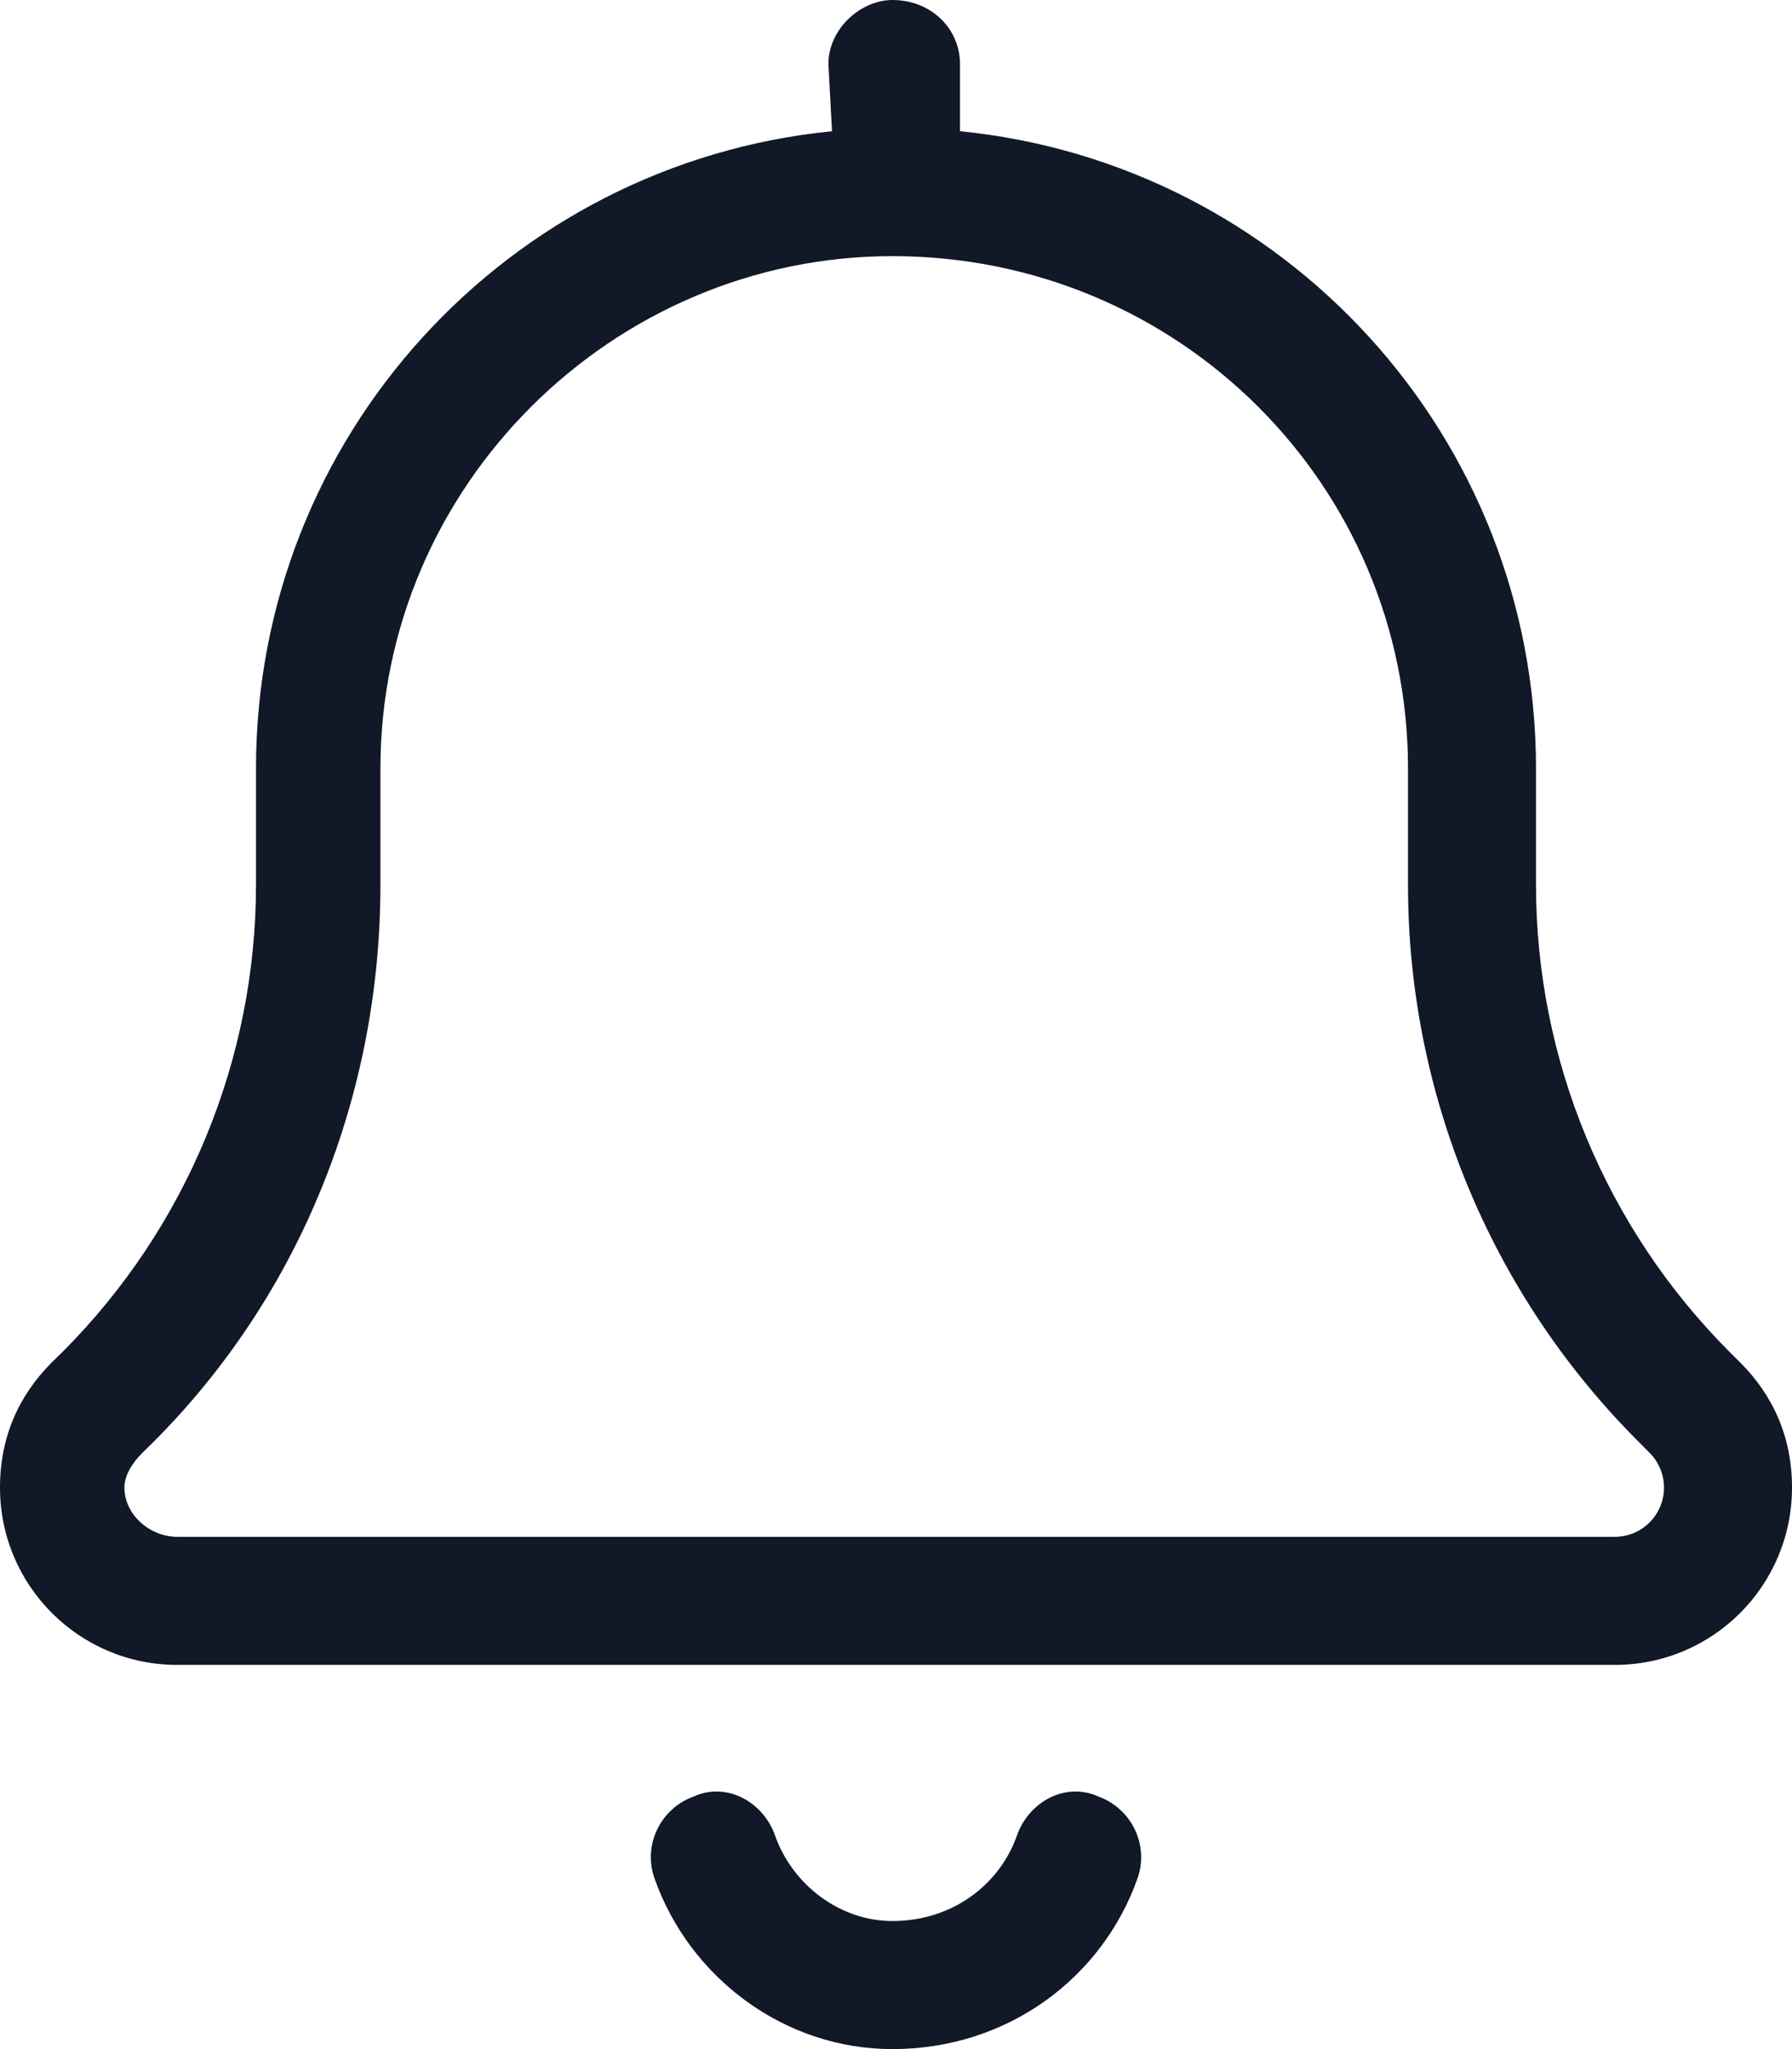 <svg width="21" height="24" viewBox="0 0 21 24" fill="none" xmlns="http://www.w3.org/2000/svg">
<path d="M9.708 0.75C9.708 0.336 10.088 0 10.458 0C10.912 0 11.25 0.336 11.25 0.75V1.537C15.042 1.913 18 5.109 18 9V10.364C18 12.412 18.816 14.377 20.264 15.83L20.391 15.956C20.78 16.345 21 16.833 21 17.423C21 18.572 20.072 19.5 18.923 19.5H2.076C0.93 19.5 0 18.572 0 17.423C0 16.833 0.219 16.345 0.608 15.956L0.737 15.83C2.186 14.377 3 12.412 3 10.364V9C3 5.109 5.958 1.913 9.75 1.537L9.708 0.75ZM10.458 3C7.186 3 4.458 5.686 4.458 9V10.364C4.458 12.811 3.528 15.159 1.798 16.889L1.669 17.016C1.56 17.123 1.458 17.273 1.458 17.423C1.458 17.742 1.758 18 2.076 18H18.923C19.242 18 19.5 17.742 19.5 17.423C19.5 17.273 19.439 17.123 19.331 17.016L19.205 16.889C17.47 15.159 16.5 12.811 16.5 10.364V9C16.5 5.686 13.814 3 10.458 3ZM10.458 22.5C11.152 22.5 11.709 22.083 11.916 21.502C12.052 21.108 12.483 20.864 12.872 21.042C13.261 21.183 13.467 21.609 13.331 21.998C12.919 23.166 11.808 24 10.458 24C9.192 24 8.081 23.166 7.669 21.998C7.533 21.609 7.739 21.183 8.128 21.042C8.517 20.864 8.948 21.108 9.084 21.502C9.291 22.083 9.848 22.5 10.458 22.5Z" fill="#111827"/>
</svg>
